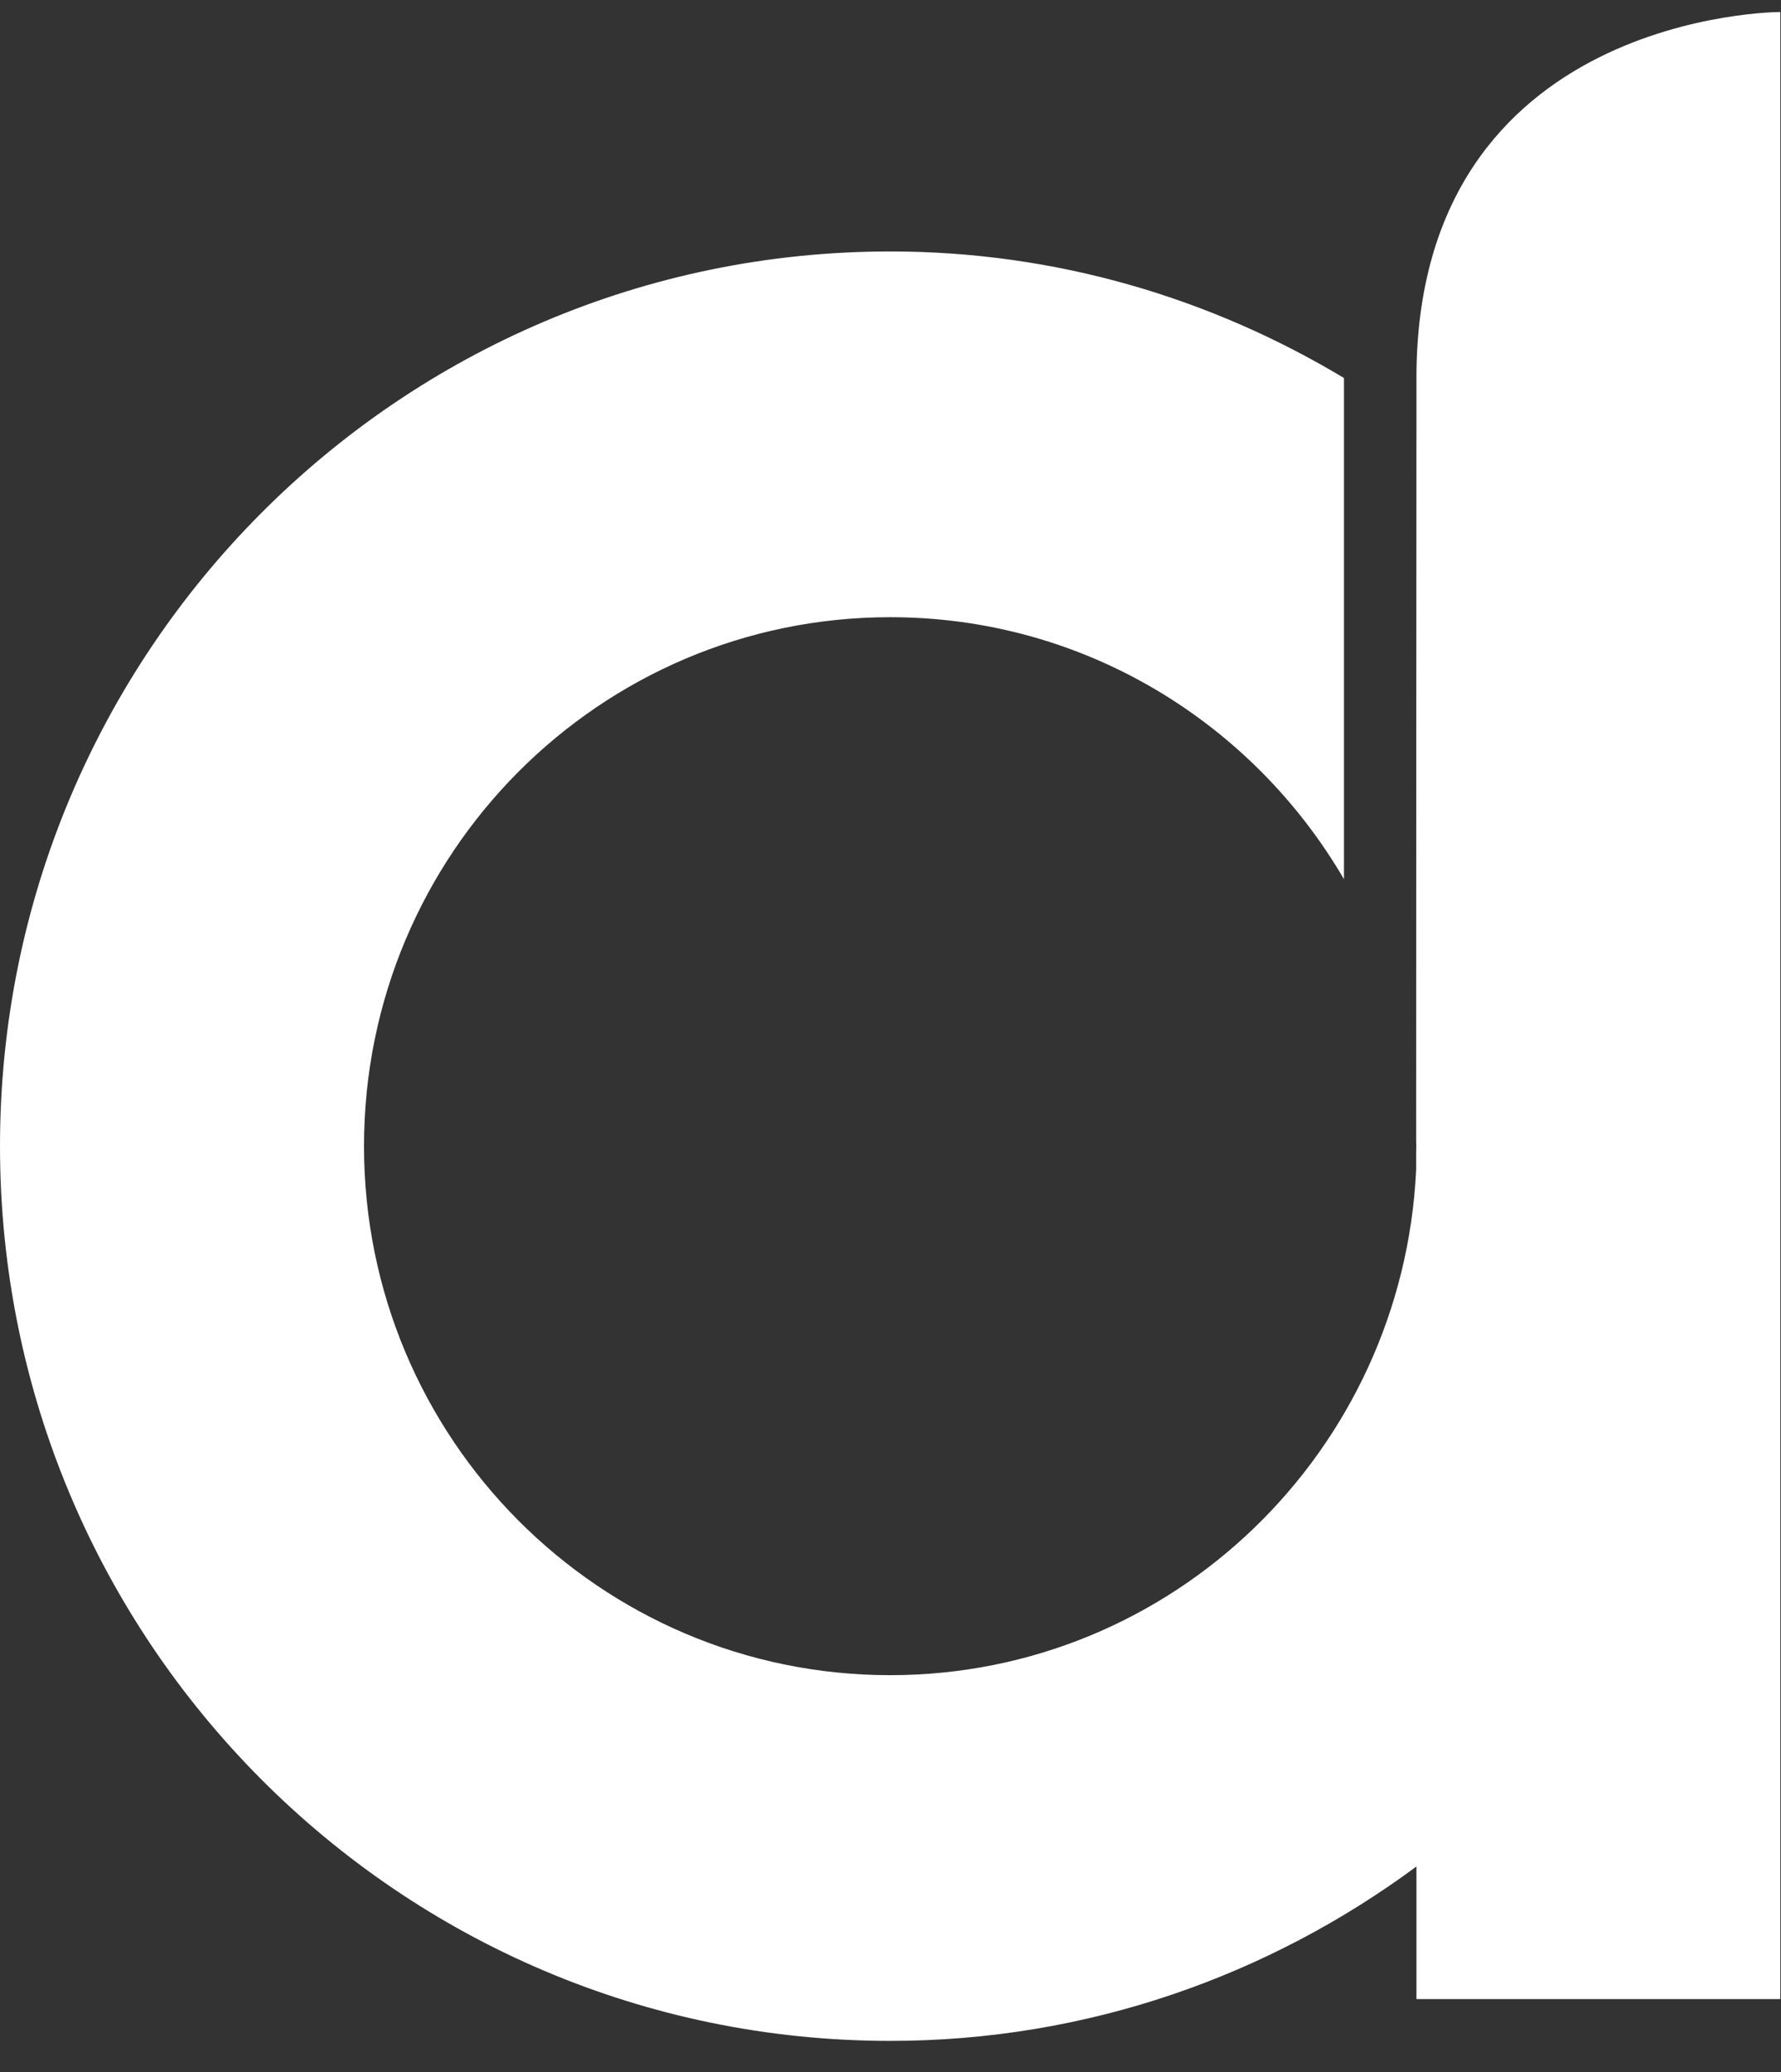 <?xml version="1.0" encoding="UTF-8"?>
<svg width="49px" height="57px" viewBox="0 0 49 57" version="1.1" xmlns="http://www.w3.org/2000/svg" xmlns:xlink="http://www.w3.org/1999/xlink">
    <rect x="0" y="0" width="49" height="57" fill="#333333" stroke="none"/>
    <!-- Generator: Sketch 43.2 (39069) - http://www.bohemiancoding.com/sketch -->
    <title>ad-logo</title>
    <desc>Created with Sketch.</desc>
    <defs></defs>
    <g id="Page-1" stroke="none" stroke-width="1" fill="none" fill-rule="evenodd">
        <g id="my-website-01" transform="translate(-82, -44)" fill="#FFFFFF">
            <g id="ad-logo" transform="translate(82, 44)">
                <path d="M38.97,10.398 L38.97,11.714 C38.967,11.712 38.962,31.377 38.962,31.377 C38.97,31.581 38.962,31.63 38.962,31.682 L38.962,32.177 C38.597,39.911 32.27,46.081 24.493,46.081 C16.494,46.081 10.015,39.566 10.015,31.529 C10.015,23.492 16.494,16.978 24.493,16.978 C29.82,16.978 34.462,19.878 36.976,24.184 L36.976,10.398 C33.319,8.202 29.062,6.917 24.493,6.917 C10.966,6.917 0,17.941 0,31.529 C0,45.121 10.966,56.141 24.493,56.141 C29.917,56.141 34.911,54.346 38.97,51.344 L38.97,54.991 L48.981,54.991 L48.981,0.33 C48.981,0.33 38.97,0.33 38.97,10.398 Z" id="Fill-1"></path>
            </g>
        </g>
    </g>
</svg>